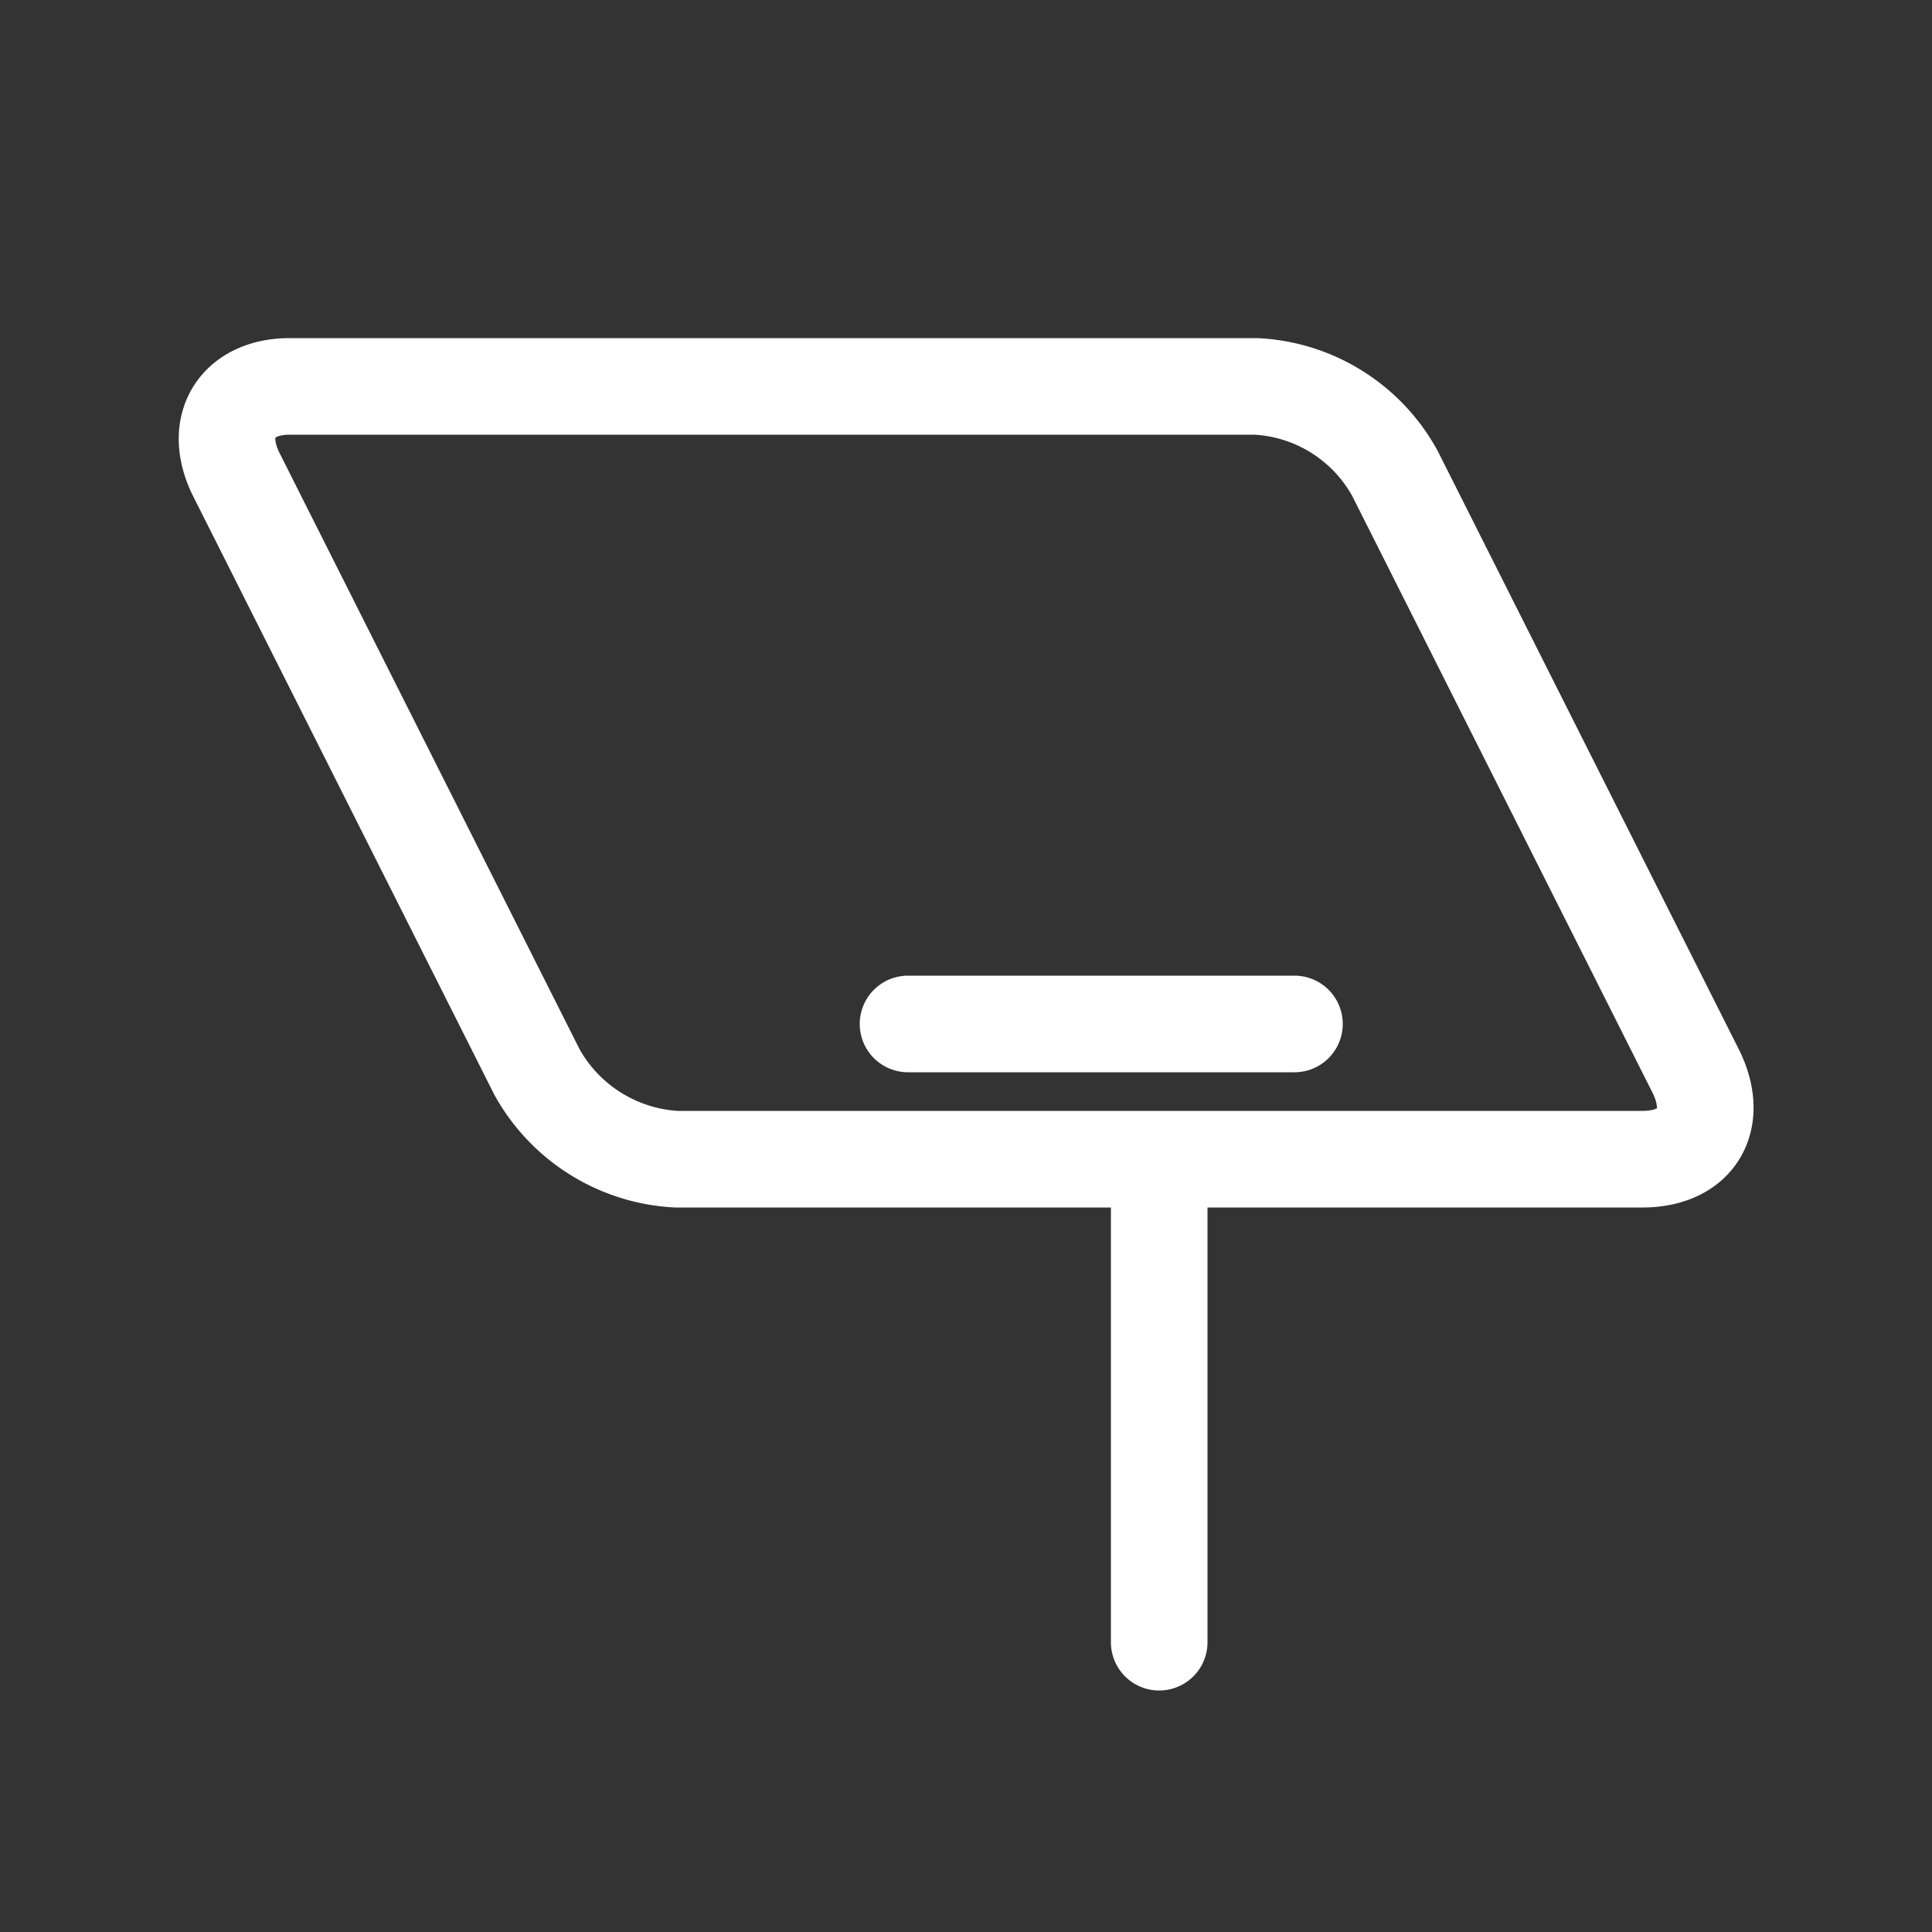 <svg xmlns="http://www.w3.org/2000/svg" viewBox="0 0 100 100"><rect x="0" y="0" width="100" height="100" fill="#333333" stroke="none"/><path d="M87.8 55.5C89 58 87.8 60 85 60H35a8.8 8.8 0 0 1-7.2-4.5l-15.6-31C11 22 12.3 20 15 20h50a8.7 8.7 0 0 1 7.2 4.5zM47 53h20m-7 7v25" fill="none" stroke="#fff" stroke-linecap="round" stroke-linejoin="round" stroke-width="5"/></svg>

